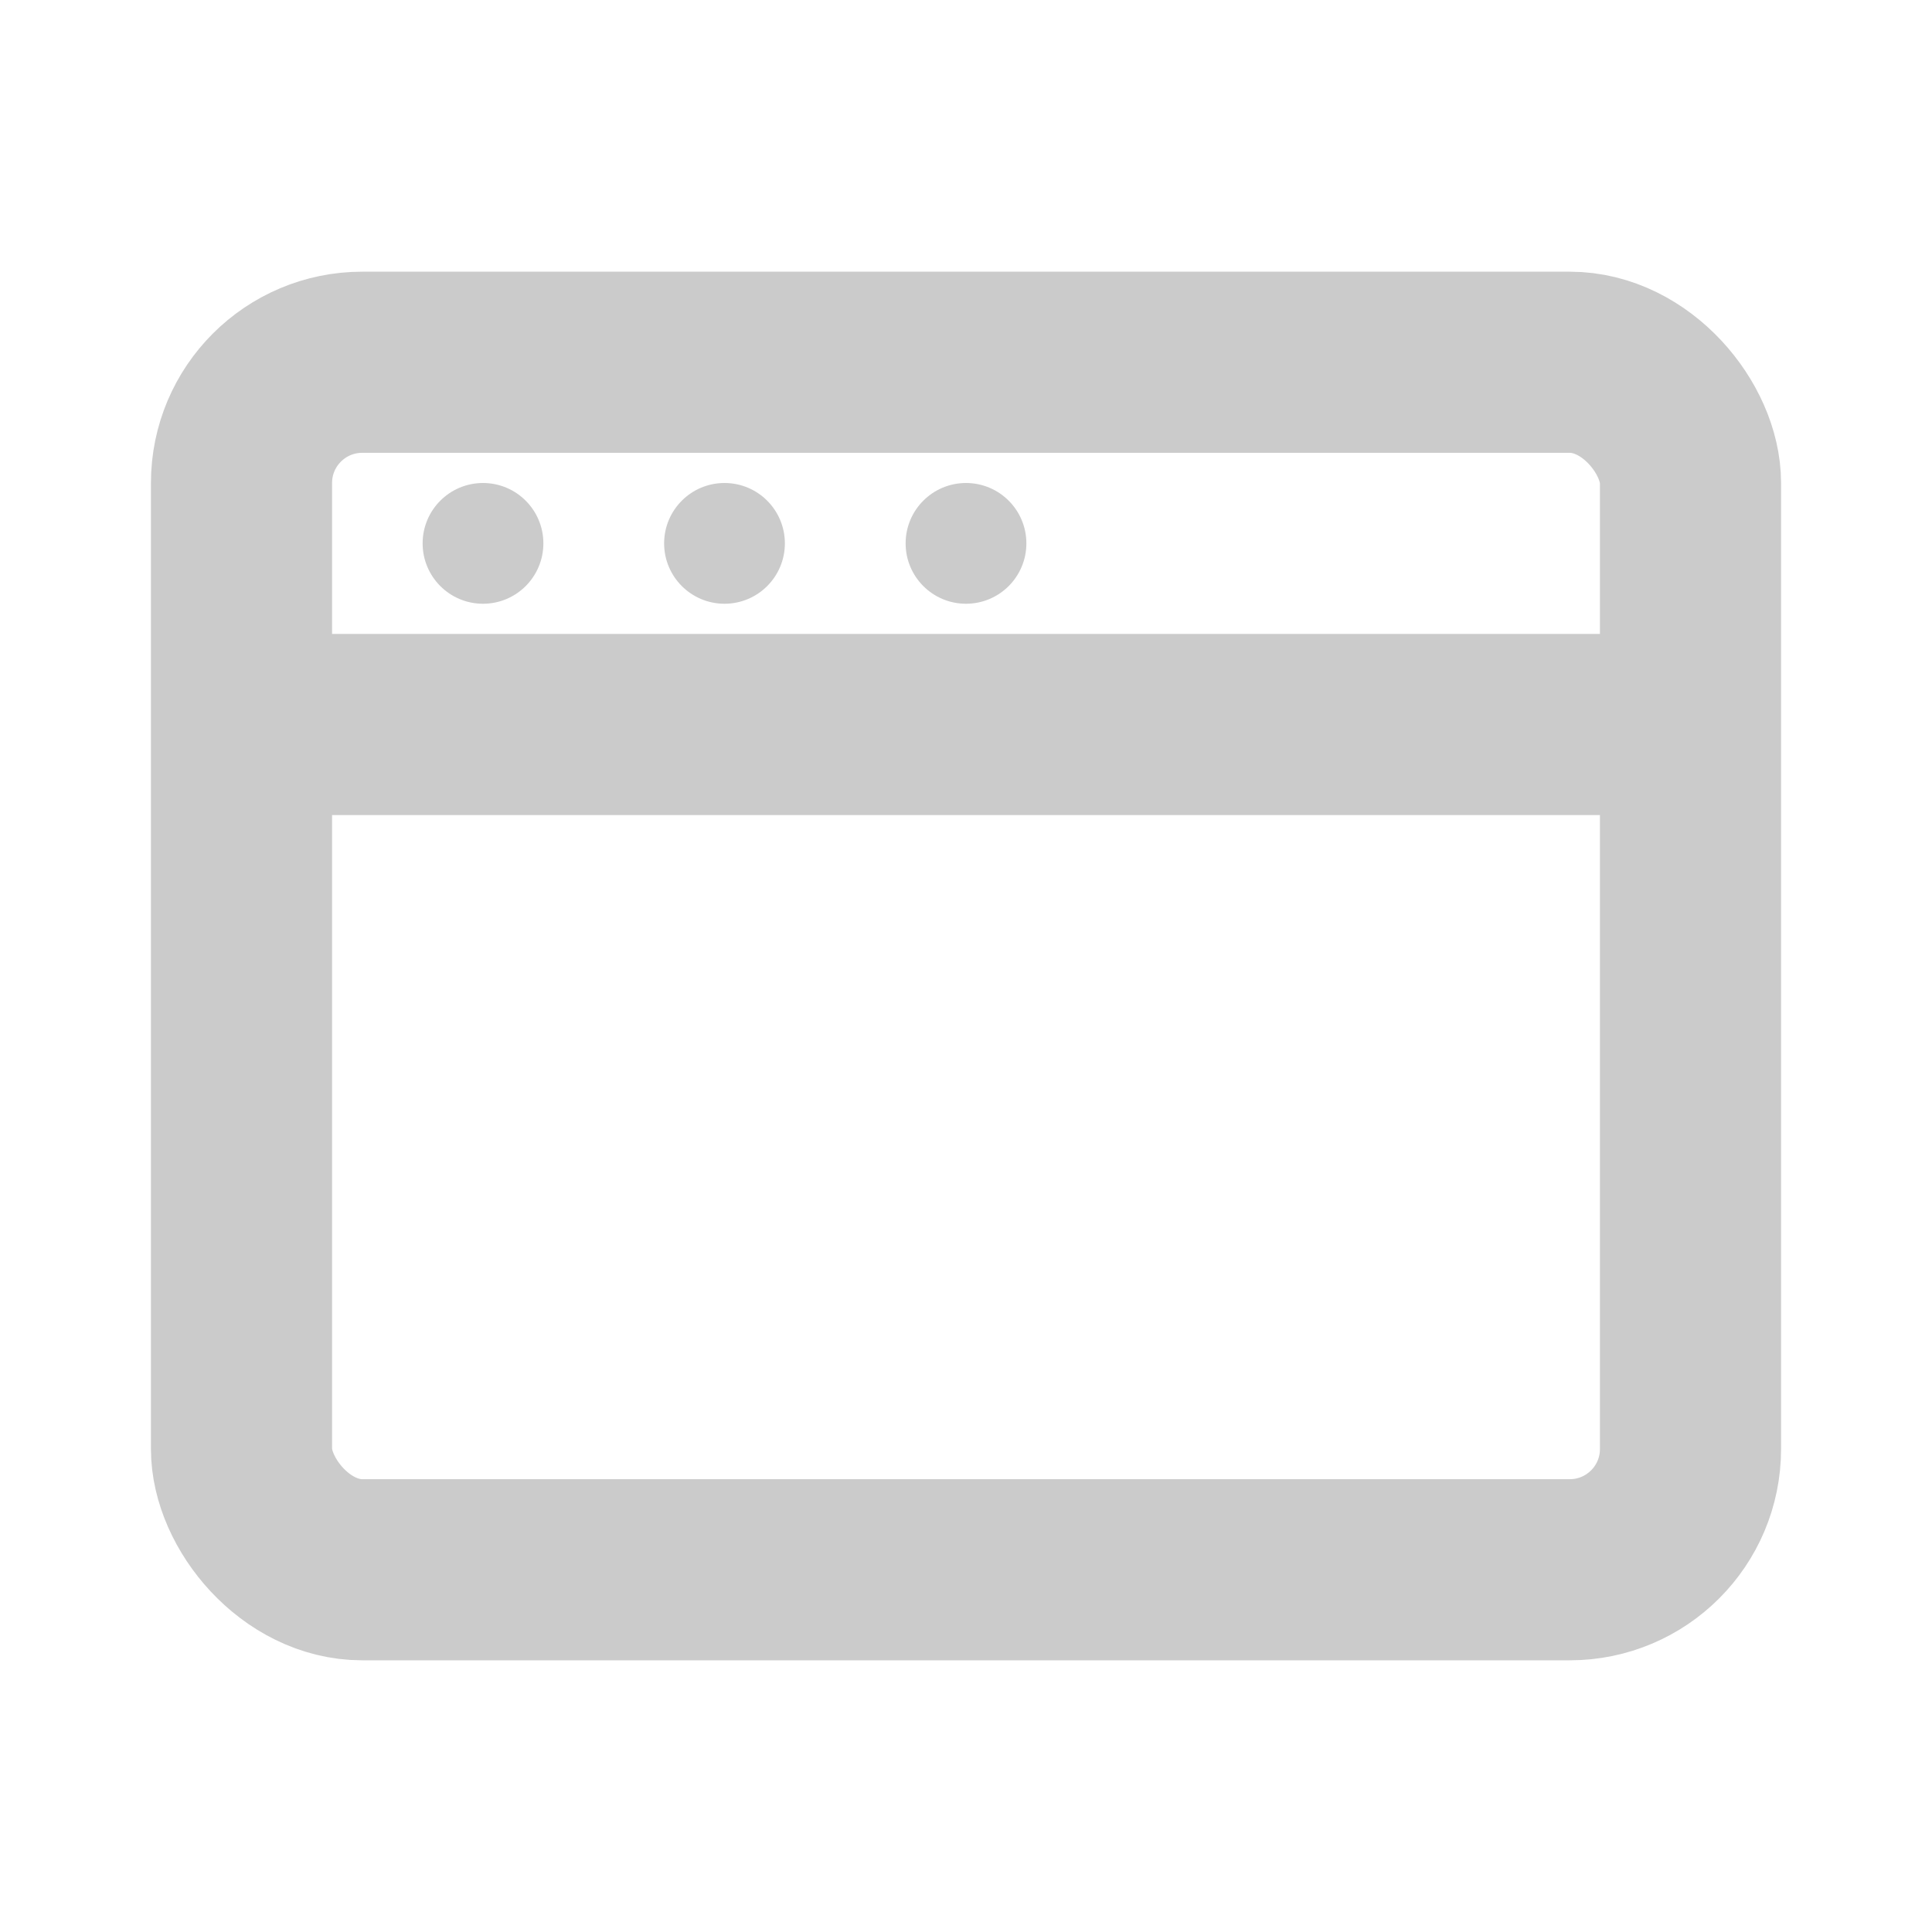 <svg xmlns="http://www.w3.org/2000/svg" width="16" height="16" viewBox="0 0 16 16">
    <rect x="2" y="3" width="12" height="10" rx="1" fill="none" stroke="#CBCBCB" stroke-width="1.5"/>
    <line x1="2" y1="6" x2="14" y2="6" stroke="#CBCBCB" stroke-width="1.5"/>
    <circle cx="4" cy="4.5" r="0.5" fill="#CBCBCB"/>
    <circle cx="6" cy="4.5" r="0.5" fill="#CBCBCB"/>
    <circle cx="8" cy="4.5" r="0.5" fill="#CBCBCB"/>
</svg>
